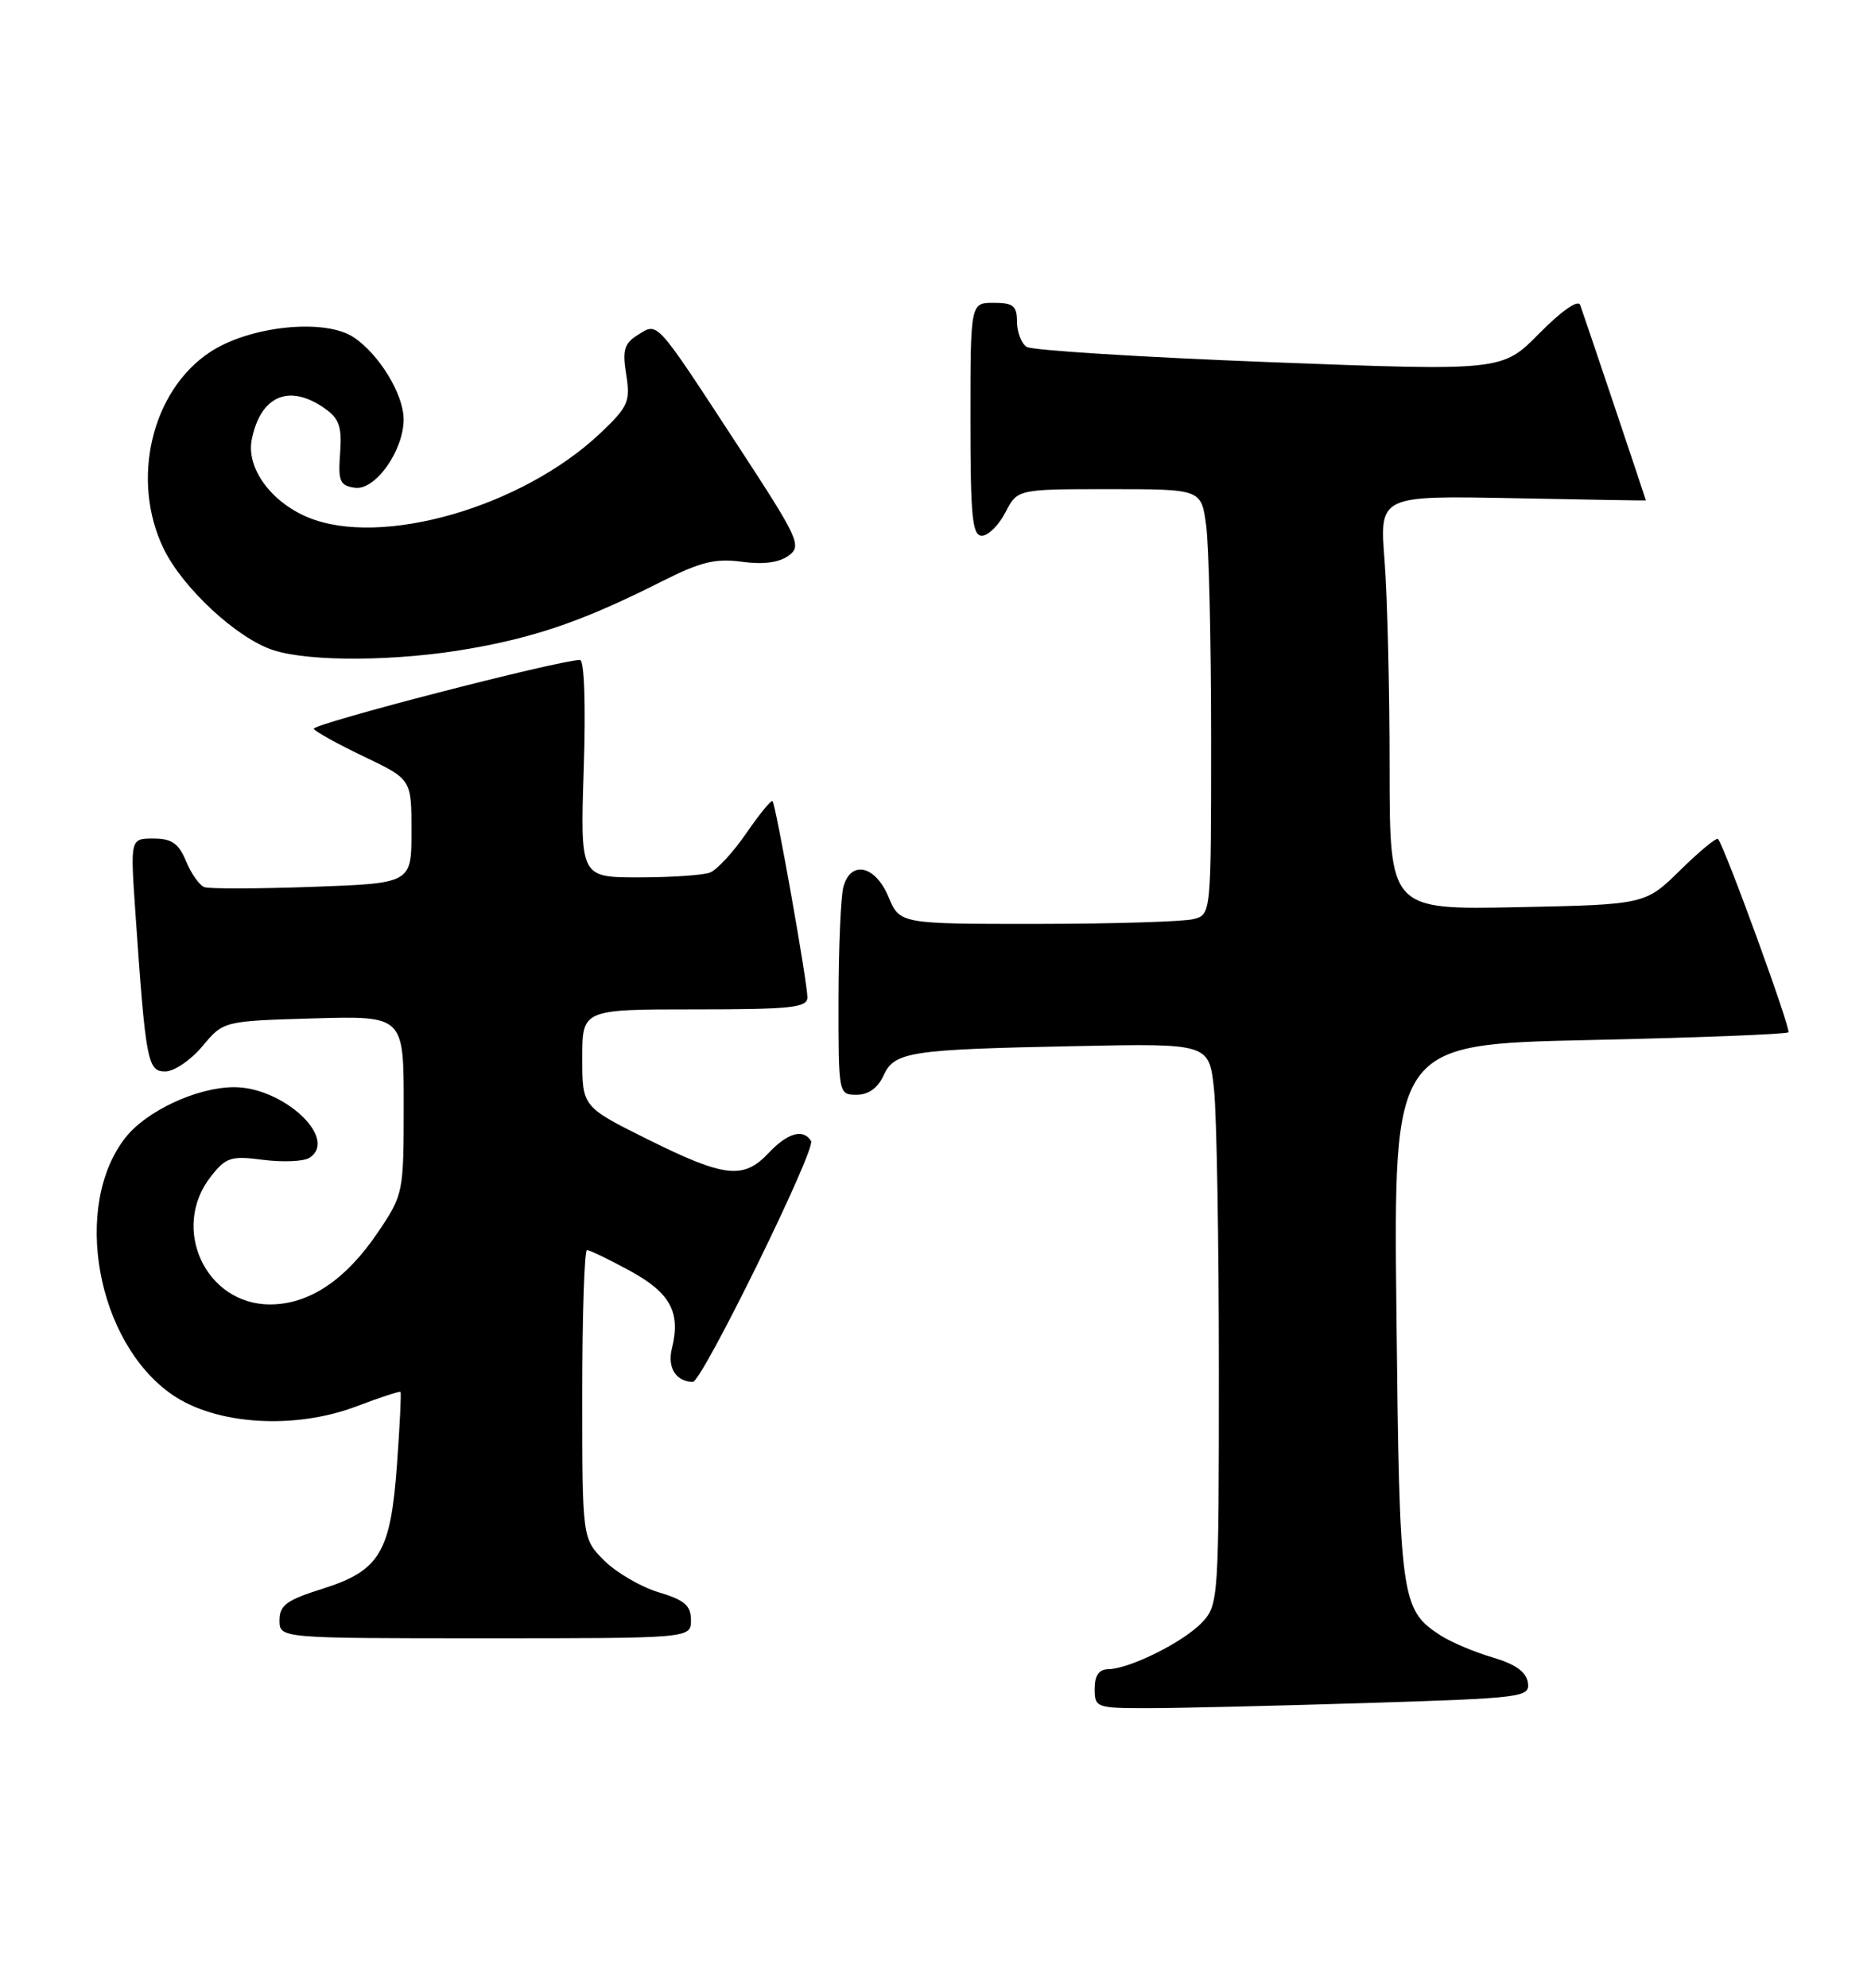 <?xml version="1.0" encoding="UTF-8" standalone="no"?>
<!DOCTYPE svg PUBLIC "-//W3C//DTD SVG 1.1//EN" "http://www.w3.org/Graphics/SVG/1.1/DTD/svg11.dtd" >
<svg xmlns="http://www.w3.org/2000/svg" xmlns:xlink="http://www.w3.org/1999/xlink" version="1.1" viewBox="0 0 241 256">
 <g >
 <path fill="currentColor"
d=" M 175.89 219.34 C 196.29 218.70 197.09 218.60 196.80 216.69 C 196.59 215.32 195.18 214.32 192.22 213.45 C 189.87 212.76 186.84 211.47 185.49 210.59 C 180.44 207.28 180.26 205.98 179.87 169.00 C 179.50 134.50 179.50 134.50 204.72 133.95 C 218.59 133.65 230.13 133.20 230.36 132.95 C 230.72 132.56 222.24 109.26 221.30 108.06 C 221.11 107.82 218.92 109.62 216.44 112.06 C 211.92 116.50 211.92 116.50 195.46 116.84 C 179.00 117.17 179.00 117.17 178.99 98.84 C 178.99 88.75 178.70 76.75 178.34 72.16 C 177.69 63.83 177.69 63.83 194.85 64.16 C 204.28 64.35 212.00 64.48 212.00 64.45 C 212.00 64.33 203.94 40.34 203.54 39.28 C 203.27 38.55 201.16 40.02 198.29 42.92 C 193.50 47.79 193.50 47.79 163.50 46.64 C 147.00 46.00 132.94 45.12 132.25 44.68 C 131.56 44.24 131.00 42.78 131.00 41.44 C 131.00 39.40 130.51 39.00 128.00 39.00 C 125.00 39.00 125.00 39.00 125.00 54.00 C 125.00 66.55 125.24 69.00 126.47 69.00 C 127.29 69.00 128.65 67.65 129.50 66.00 C 131.05 63.00 131.05 63.00 142.89 63.00 C 154.73 63.00 154.73 63.00 155.36 67.64 C 155.71 70.19 156.00 82.51 156.00 95.02 C 156.00 117.76 156.00 117.77 153.75 118.37 C 152.51 118.70 143.49 118.98 133.70 118.99 C 115.90 119.00 115.90 119.00 114.44 115.50 C 112.73 111.43 109.57 110.75 108.63 114.25 C 108.30 115.49 108.02 122.01 108.01 128.75 C 108.00 140.93 108.01 141.00 110.34 141.00 C 111.85 141.00 113.07 140.13 113.79 138.55 C 115.21 135.45 117.05 135.16 138.63 134.73 C 155.75 134.38 155.75 134.38 156.38 140.34 C 156.72 143.61 157.00 159.87 157.00 176.46 C 157.00 205.92 156.95 206.68 154.86 208.93 C 152.50 211.45 145.52 214.94 142.75 214.98 C 141.56 214.99 141.00 215.79 141.00 217.50 C 141.00 219.92 141.21 220.00 147.84 220.00 C 151.60 220.00 164.22 219.70 175.89 219.34 Z  M 89.00 208.66 C 89.00 206.78 88.18 206.07 84.83 205.07 C 82.54 204.38 79.39 202.54 77.83 200.99 C 75.00 198.15 75.00 198.15 75.00 179.58 C 75.00 169.36 75.28 161.00 75.61 161.00 C 75.95 161.00 78.44 162.20 81.14 163.67 C 86.35 166.51 87.71 169.02 86.55 173.66 C 85.93 176.13 87.06 177.94 89.24 177.98 C 90.41 178.01 105.13 148.02 104.47 146.95 C 103.46 145.33 101.45 145.90 99.00 148.50 C 95.77 151.93 93.37 151.67 83.51 146.78 C 75.00 142.55 75.00 142.55 75.00 136.28 C 75.00 130.00 75.00 130.00 89.50 130.00 C 101.92 130.00 104.00 129.78 104.00 128.45 C 104.00 126.51 99.93 103.61 99.51 103.18 C 99.33 103.00 97.82 104.86 96.13 107.31 C 94.45 109.76 92.34 112.04 91.45 112.38 C 90.56 112.72 86.44 113.00 82.29 113.00 C 74.74 113.00 74.74 113.00 75.19 99.00 C 75.46 90.69 75.26 85.00 74.71 85.00 C 72.05 85.00 40.05 93.27 40.42 93.87 C 40.65 94.25 43.58 95.87 46.92 97.46 C 53.00 100.37 53.00 100.37 53.00 107.06 C 53.00 113.76 53.00 113.76 40.25 114.22 C 33.24 114.47 26.98 114.49 26.34 114.26 C 25.70 114.04 24.64 112.54 23.97 110.93 C 23.01 108.62 22.13 108.00 19.77 108.00 C 16.79 108.00 16.79 108.00 17.42 117.25 C 18.76 136.73 19.00 138.00 21.28 138.00 C 22.42 138.00 24.57 136.54 26.07 134.75 C 28.78 131.50 28.78 131.50 40.39 131.16 C 52.00 130.83 52.00 130.83 52.00 142.30 C 52.00 153.59 51.95 153.85 48.75 158.61 C 44.57 164.83 39.85 168.00 34.78 168.00 C 26.47 168.00 21.93 158.17 27.16 151.53 C 29.11 149.04 29.75 148.84 33.91 149.38 C 36.43 149.70 39.11 149.59 39.85 149.12 C 43.67 146.69 36.48 139.98 30.10 140.02 C 25.36 140.05 18.88 143.07 16.17 146.50 C 9.25 155.30 12.43 172.87 22.16 179.61 C 27.80 183.52 37.94 184.16 45.94 181.12 C 48.93 179.98 51.47 179.15 51.59 179.27 C 51.70 179.40 51.50 183.57 51.14 188.55 C 50.32 199.96 48.93 202.29 41.51 204.63 C 36.91 206.08 36.00 206.75 36.00 208.68 C 36.00 211.00 36.00 211.00 62.50 211.00 C 89.00 211.00 89.00 211.00 89.00 208.66 Z  M 60.58 83.53 C 69.27 82.00 75.40 79.85 85.19 74.91 C 90.23 72.36 92.15 71.89 95.55 72.35 C 98.29 72.73 100.36 72.46 101.57 71.57 C 103.31 70.30 102.92 69.44 95.02 57.36 C 84.31 40.97 84.78 41.50 82.15 43.14 C 80.40 44.23 80.15 45.09 80.66 48.25 C 81.21 51.73 80.92 52.38 77.34 55.78 C 67.25 65.33 49.06 70.56 39.64 66.62 C 34.86 64.62 31.70 60.24 32.43 56.61 C 33.56 50.96 37.25 49.38 41.83 52.60 C 43.69 53.90 44.06 54.96 43.81 58.35 C 43.54 61.99 43.77 62.54 45.72 62.82 C 48.34 63.19 51.99 58.04 51.99 54.00 C 51.99 50.78 48.81 45.58 45.52 43.42 C 41.79 40.97 32.14 41.98 27.05 45.35 C 19.51 50.33 16.80 61.83 21.08 70.67 C 23.54 75.75 30.58 82.26 35.22 83.74 C 39.98 85.27 51.29 85.18 60.58 83.53 Z "/>
</g>
</svg>